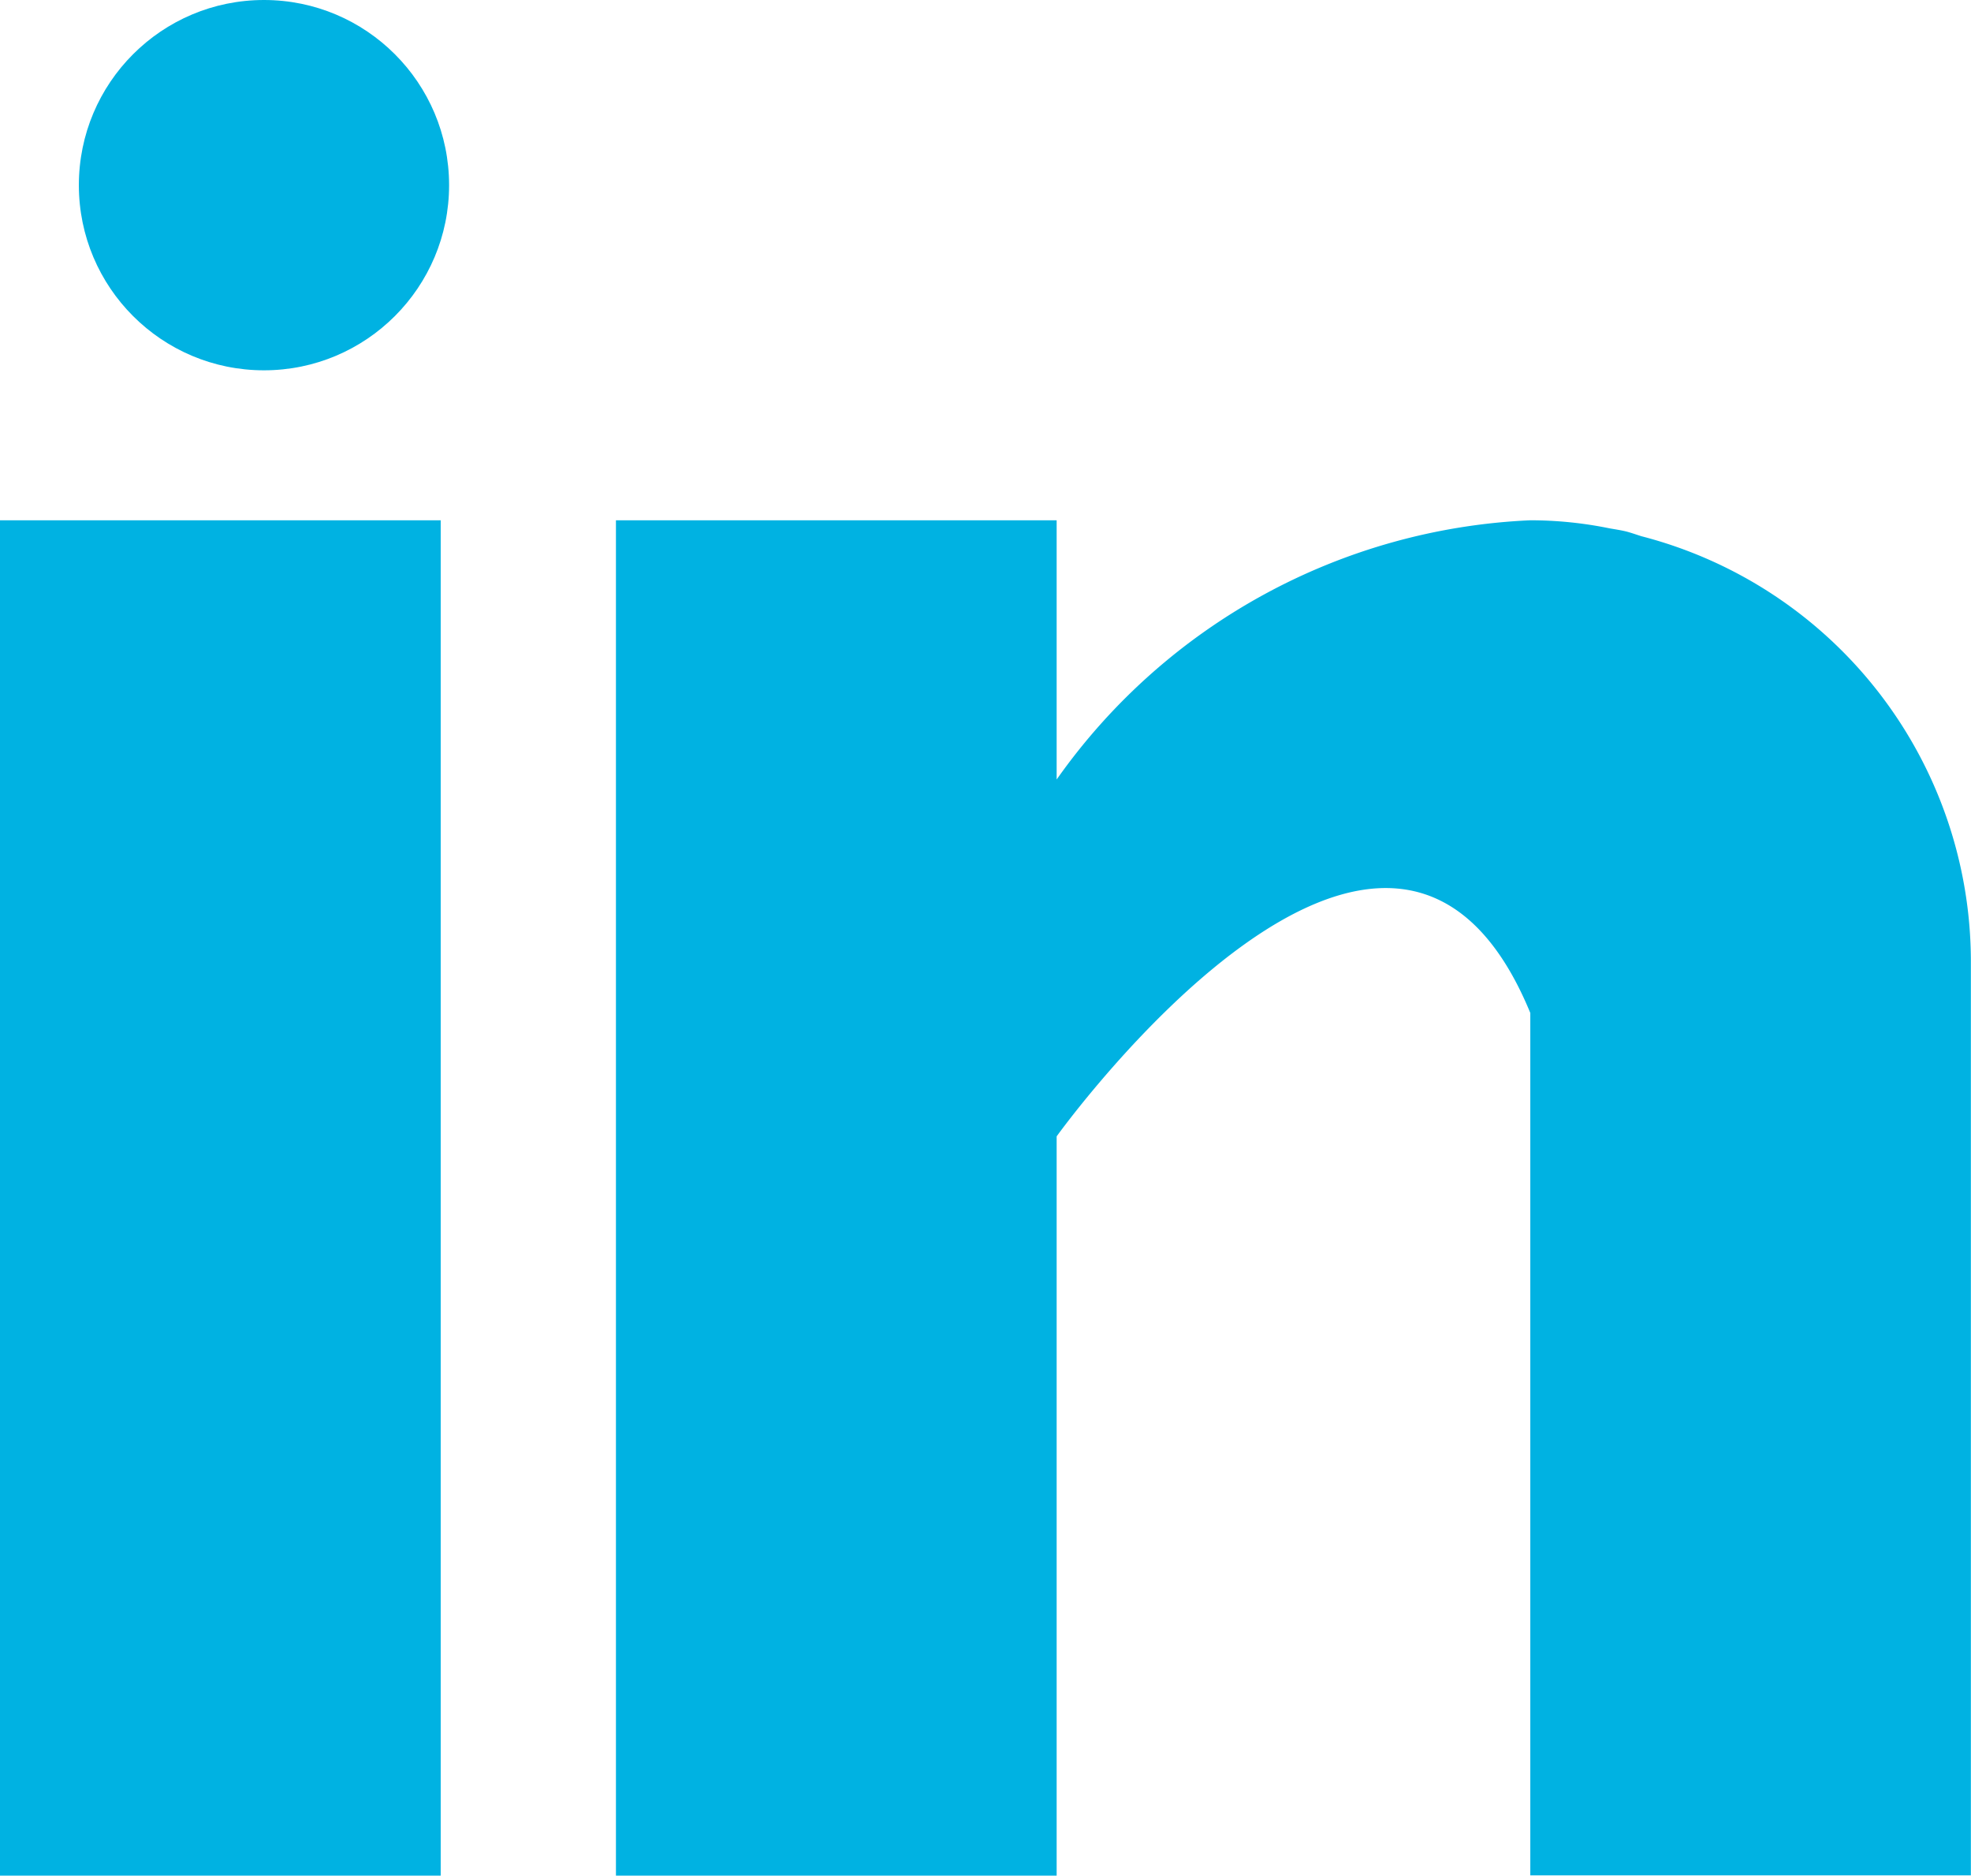 <svg xmlns="http://www.w3.org/2000/svg" width="15.971" height="15.195" viewBox="0 0 15.971 15.195">
  <g id="linkedin" transform="translate(0 -0.306)">
    <g id="Сгруппировать_9297" data-name="Сгруппировать 9297" transform="translate(0 4.521)">
      <g id="Сгруппировать_9296" data-name="Сгруппировать 9296">
        <rect id="Прямоугольник_571" data-name="Прямоугольник 571" width="3.571" height="10.98" fill="#00b2e2"/>
      </g>
    </g>
    <g id="Сгруппировать_9299" data-name="Сгруппировать 9299" transform="translate(4.991 4.521)">
      <g id="Сгруппировать_9298" data-name="Сгруппировать 9298">
        <path id="Контур_4038" data-name="Контур 4038" d="M168.309,160.129c-.038-.012-.074-.025-.114-.036s-.1-.02-.145-.028a3.2,3.2,0,0,0-.641-.065,4.962,4.962,0,0,0-3.838,2.1V160H160v10.98h3.571v-5.989s2.7-3.759,3.838-1v6.987h3.57V163.57A3.561,3.561,0,0,0,168.309,160.129Z" transform="translate(-160 -160)" fill="#00b2e2"/>
      </g>
    </g>
    <g id="Сгруппировать_9301" data-name="Сгруппировать 9301" transform="translate(0.47 0)">
      <g id="Сгруппировать_9300" data-name="Сгруппировать 9300">
        <circle id="Эллипс_60" data-name="Эллипс 60" cx="1.5" cy="1.5" r="1.5" transform="translate(0.169 0.306)" fill="#00b2e2"/>
      </g>
    </g>
  </g>
</svg>
